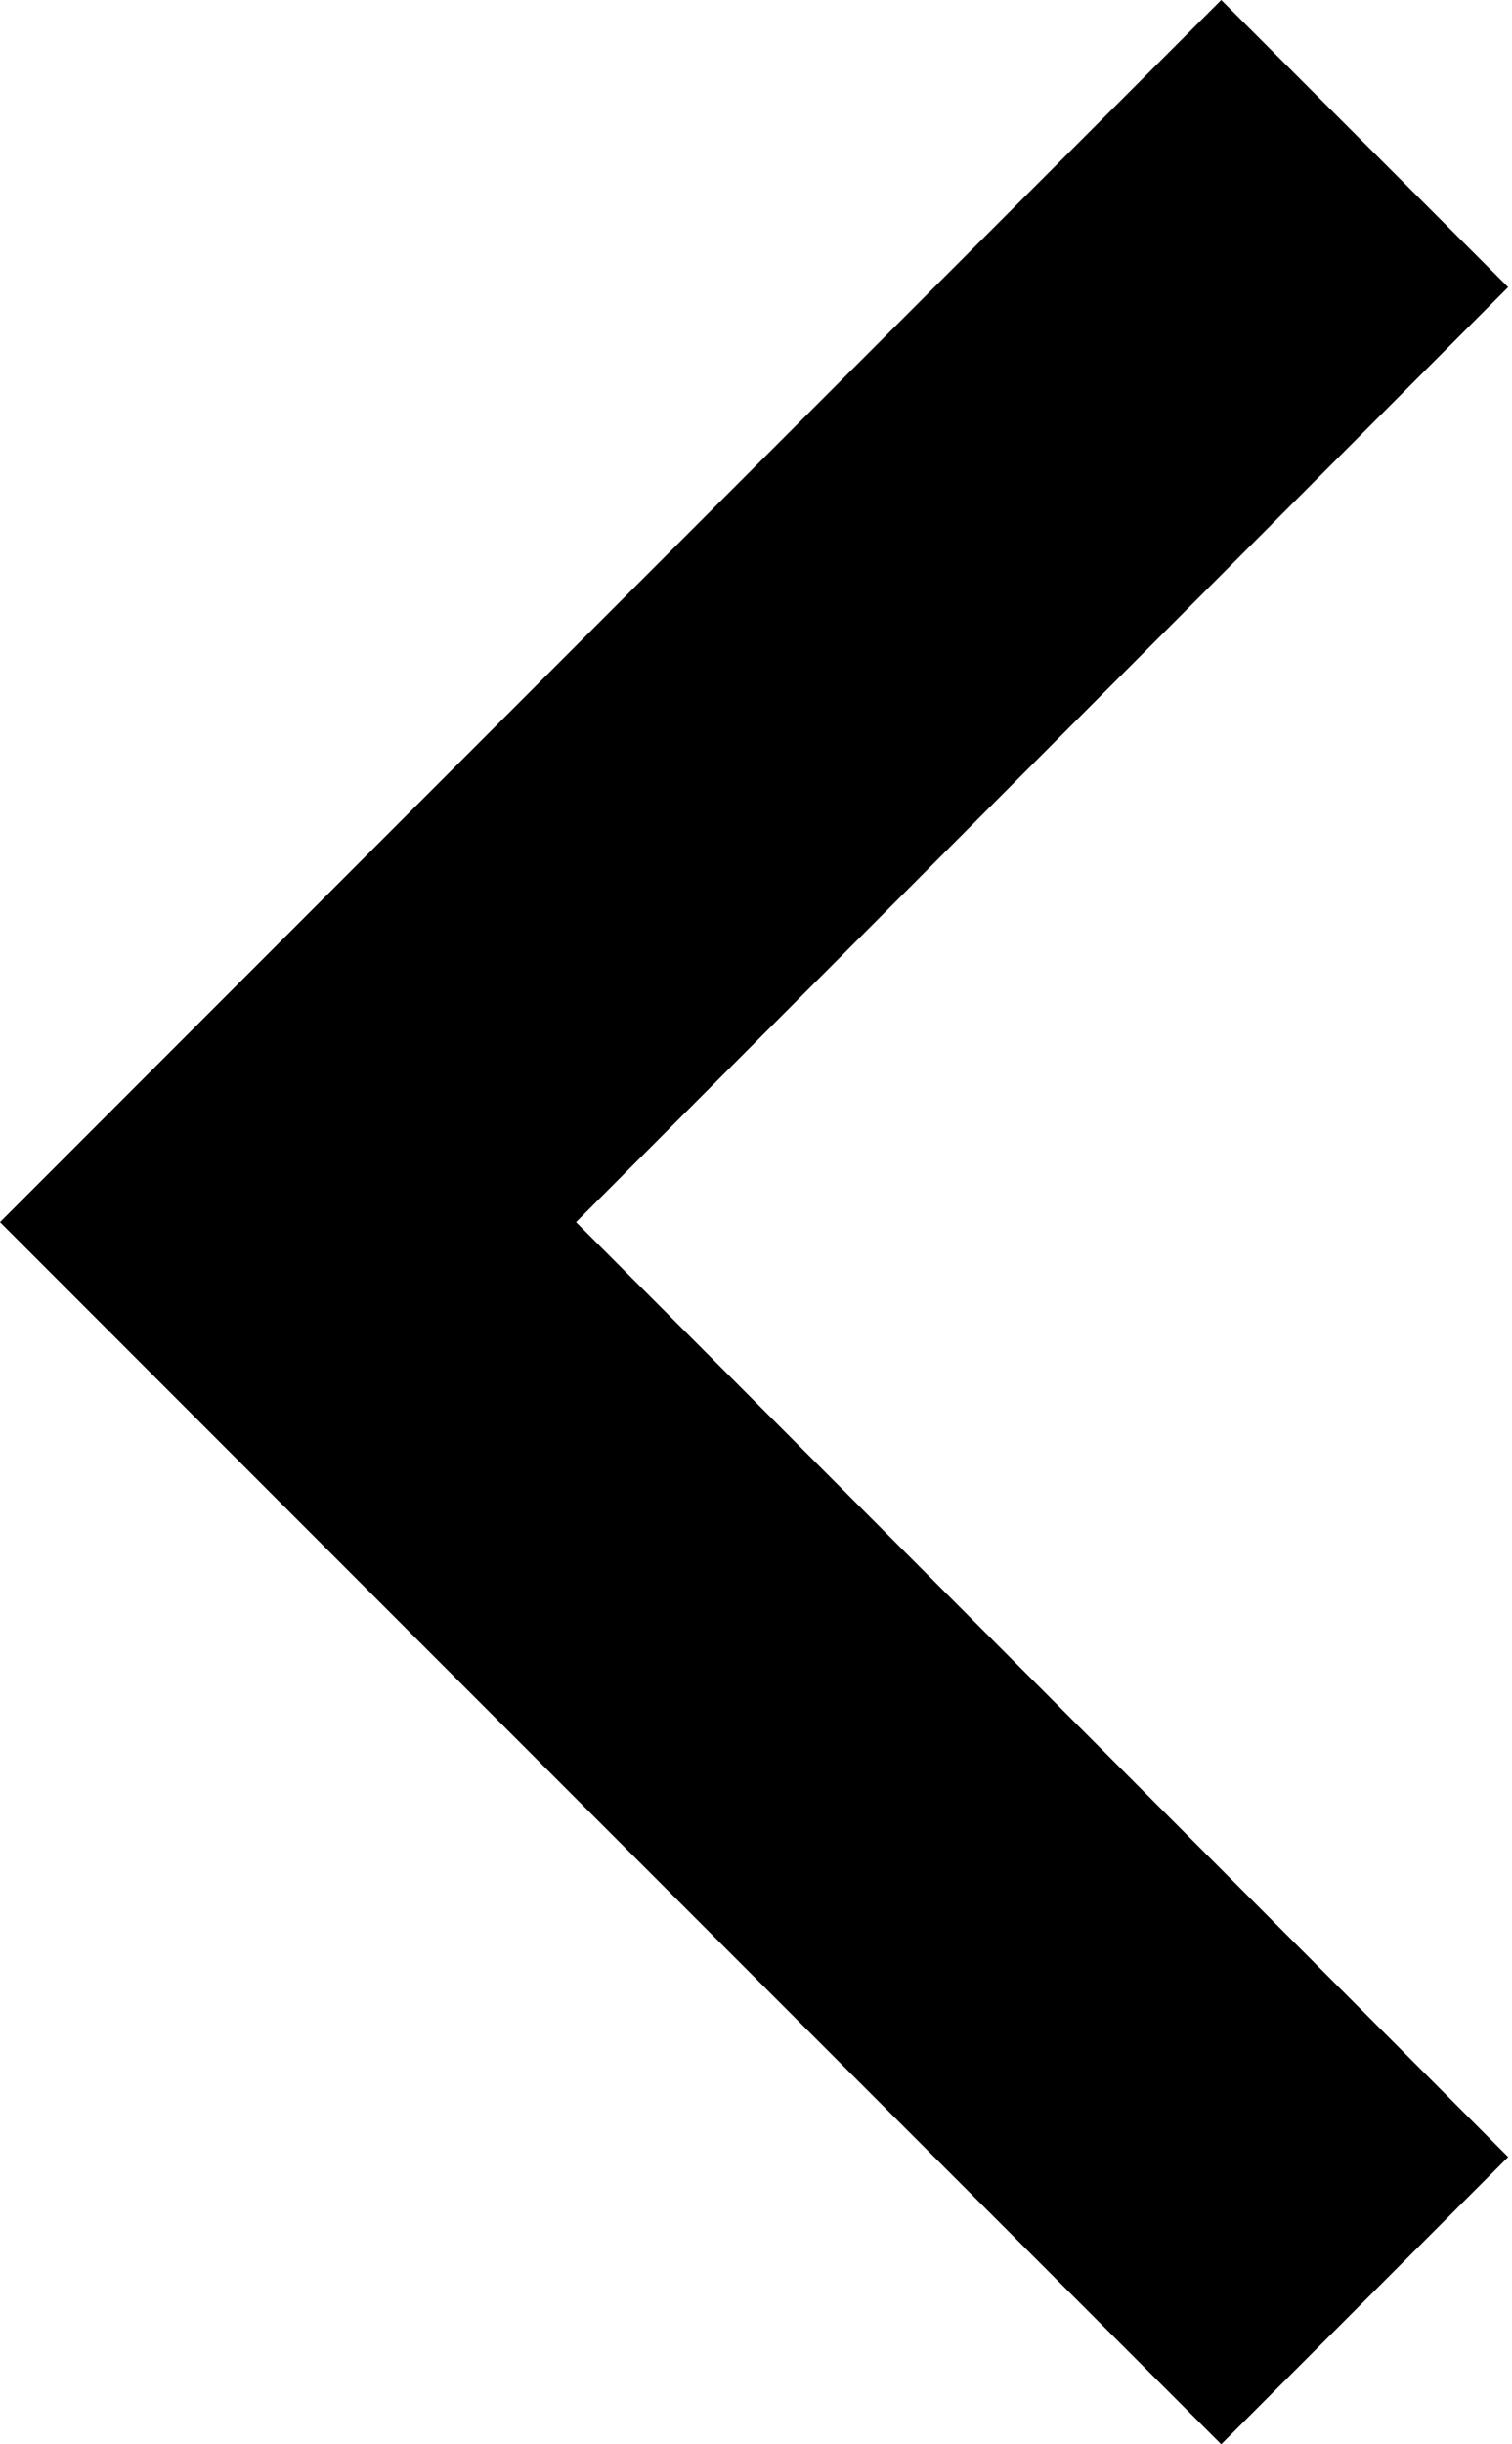 <svg width="13" height="21" viewBox="0 0 13 21" fill="none" xmlns="http://www.w3.org/2000/svg">
<path d="M12.967 18.532L4.953 10.5L12.967 2.467L10.5 0L2.95639e-05 10.5L10.5 21L12.967 18.532Z" fill="black"/>
</svg>
